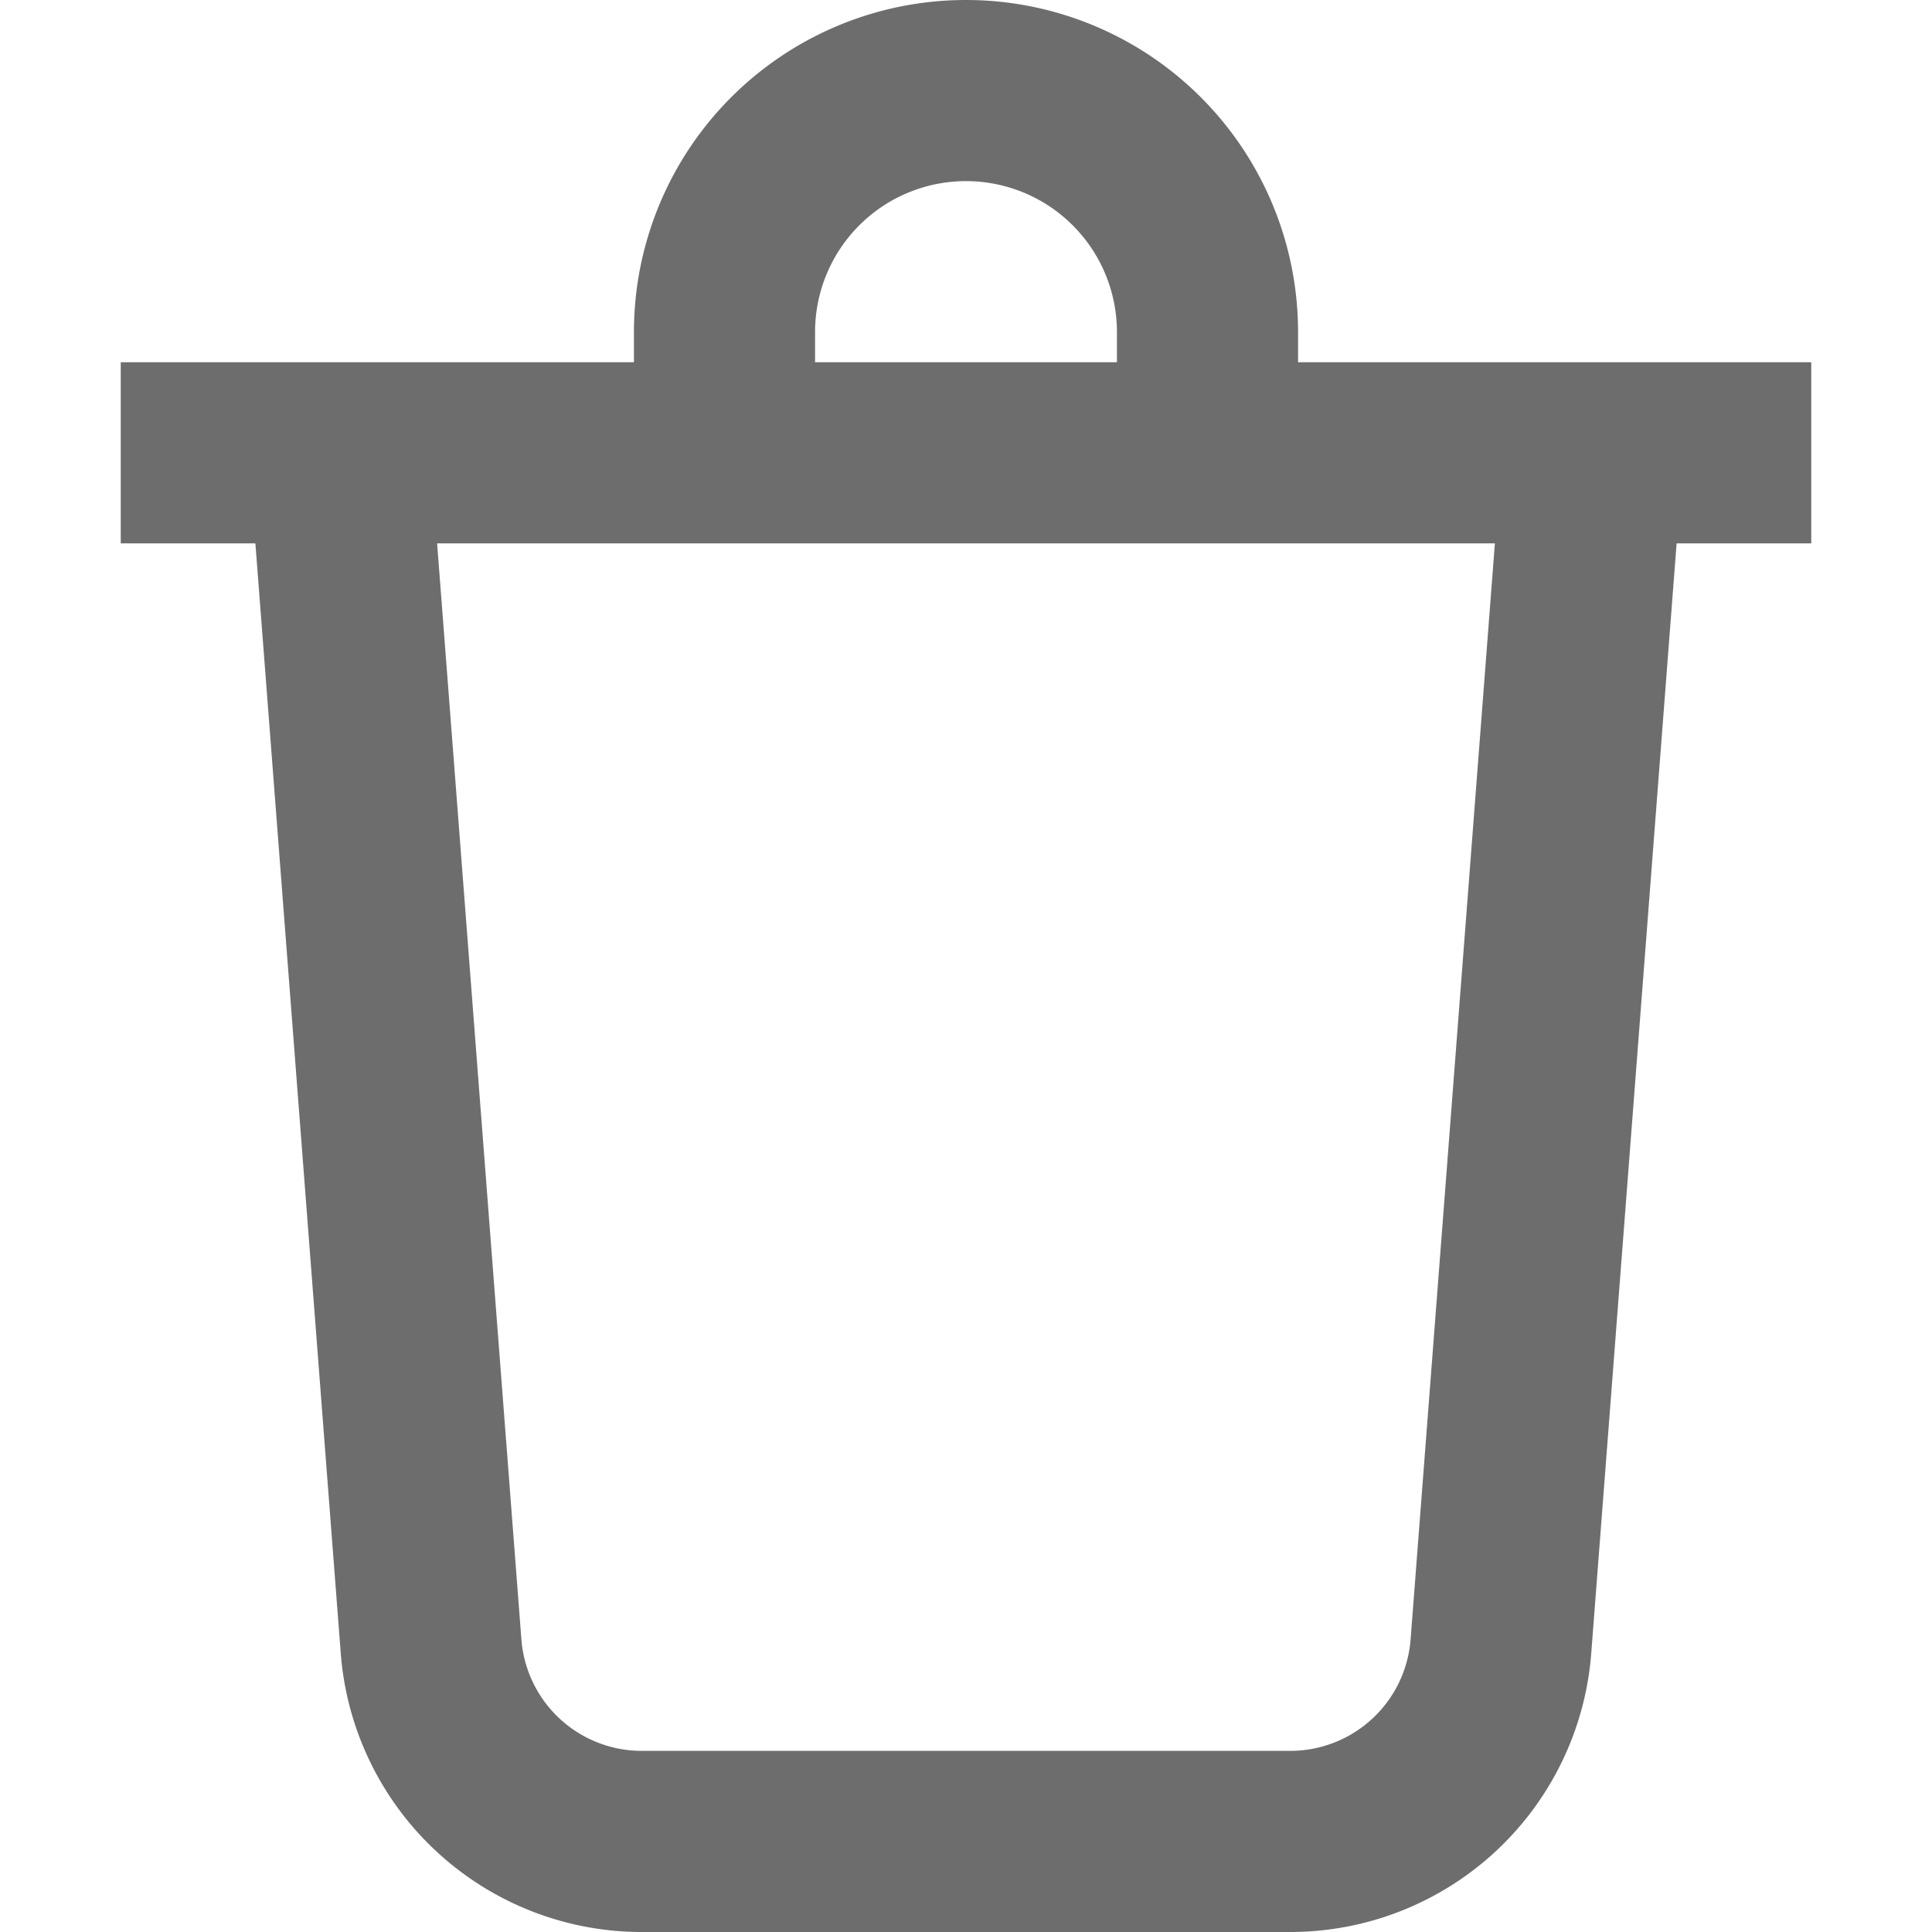 <svg xmlns="http://www.w3.org/2000/svg" data-testid="geist-icon" height="16" stroke-linejoin="round" viewBox="0 0 16 16" width="16" color="currentcolor"><path fill-rule="evenodd" clip-rule="evenodd" d="M6.75 2.75a1.25 1.25 0 1 1 2.5 0V3h-2.5v-.25zM5.25 3v-.25a2.75 2.75 0 0 1 5.5 0V3H15v1.5h-1.115l-.707 9.192A2.5 2.5 0 0 1 10.685 16h-5.37a2.5 2.5 0 0 1-2.493-2.308L2.115 4.5H1V3h4.25zm-.932 10.577L3.62 4.5h8.76l-.698 9.077a1 1 0 0 1-.997.923h-5.37a1 1 0 0 1-.997-.923z" fill="#6D6D6D"/></svg>